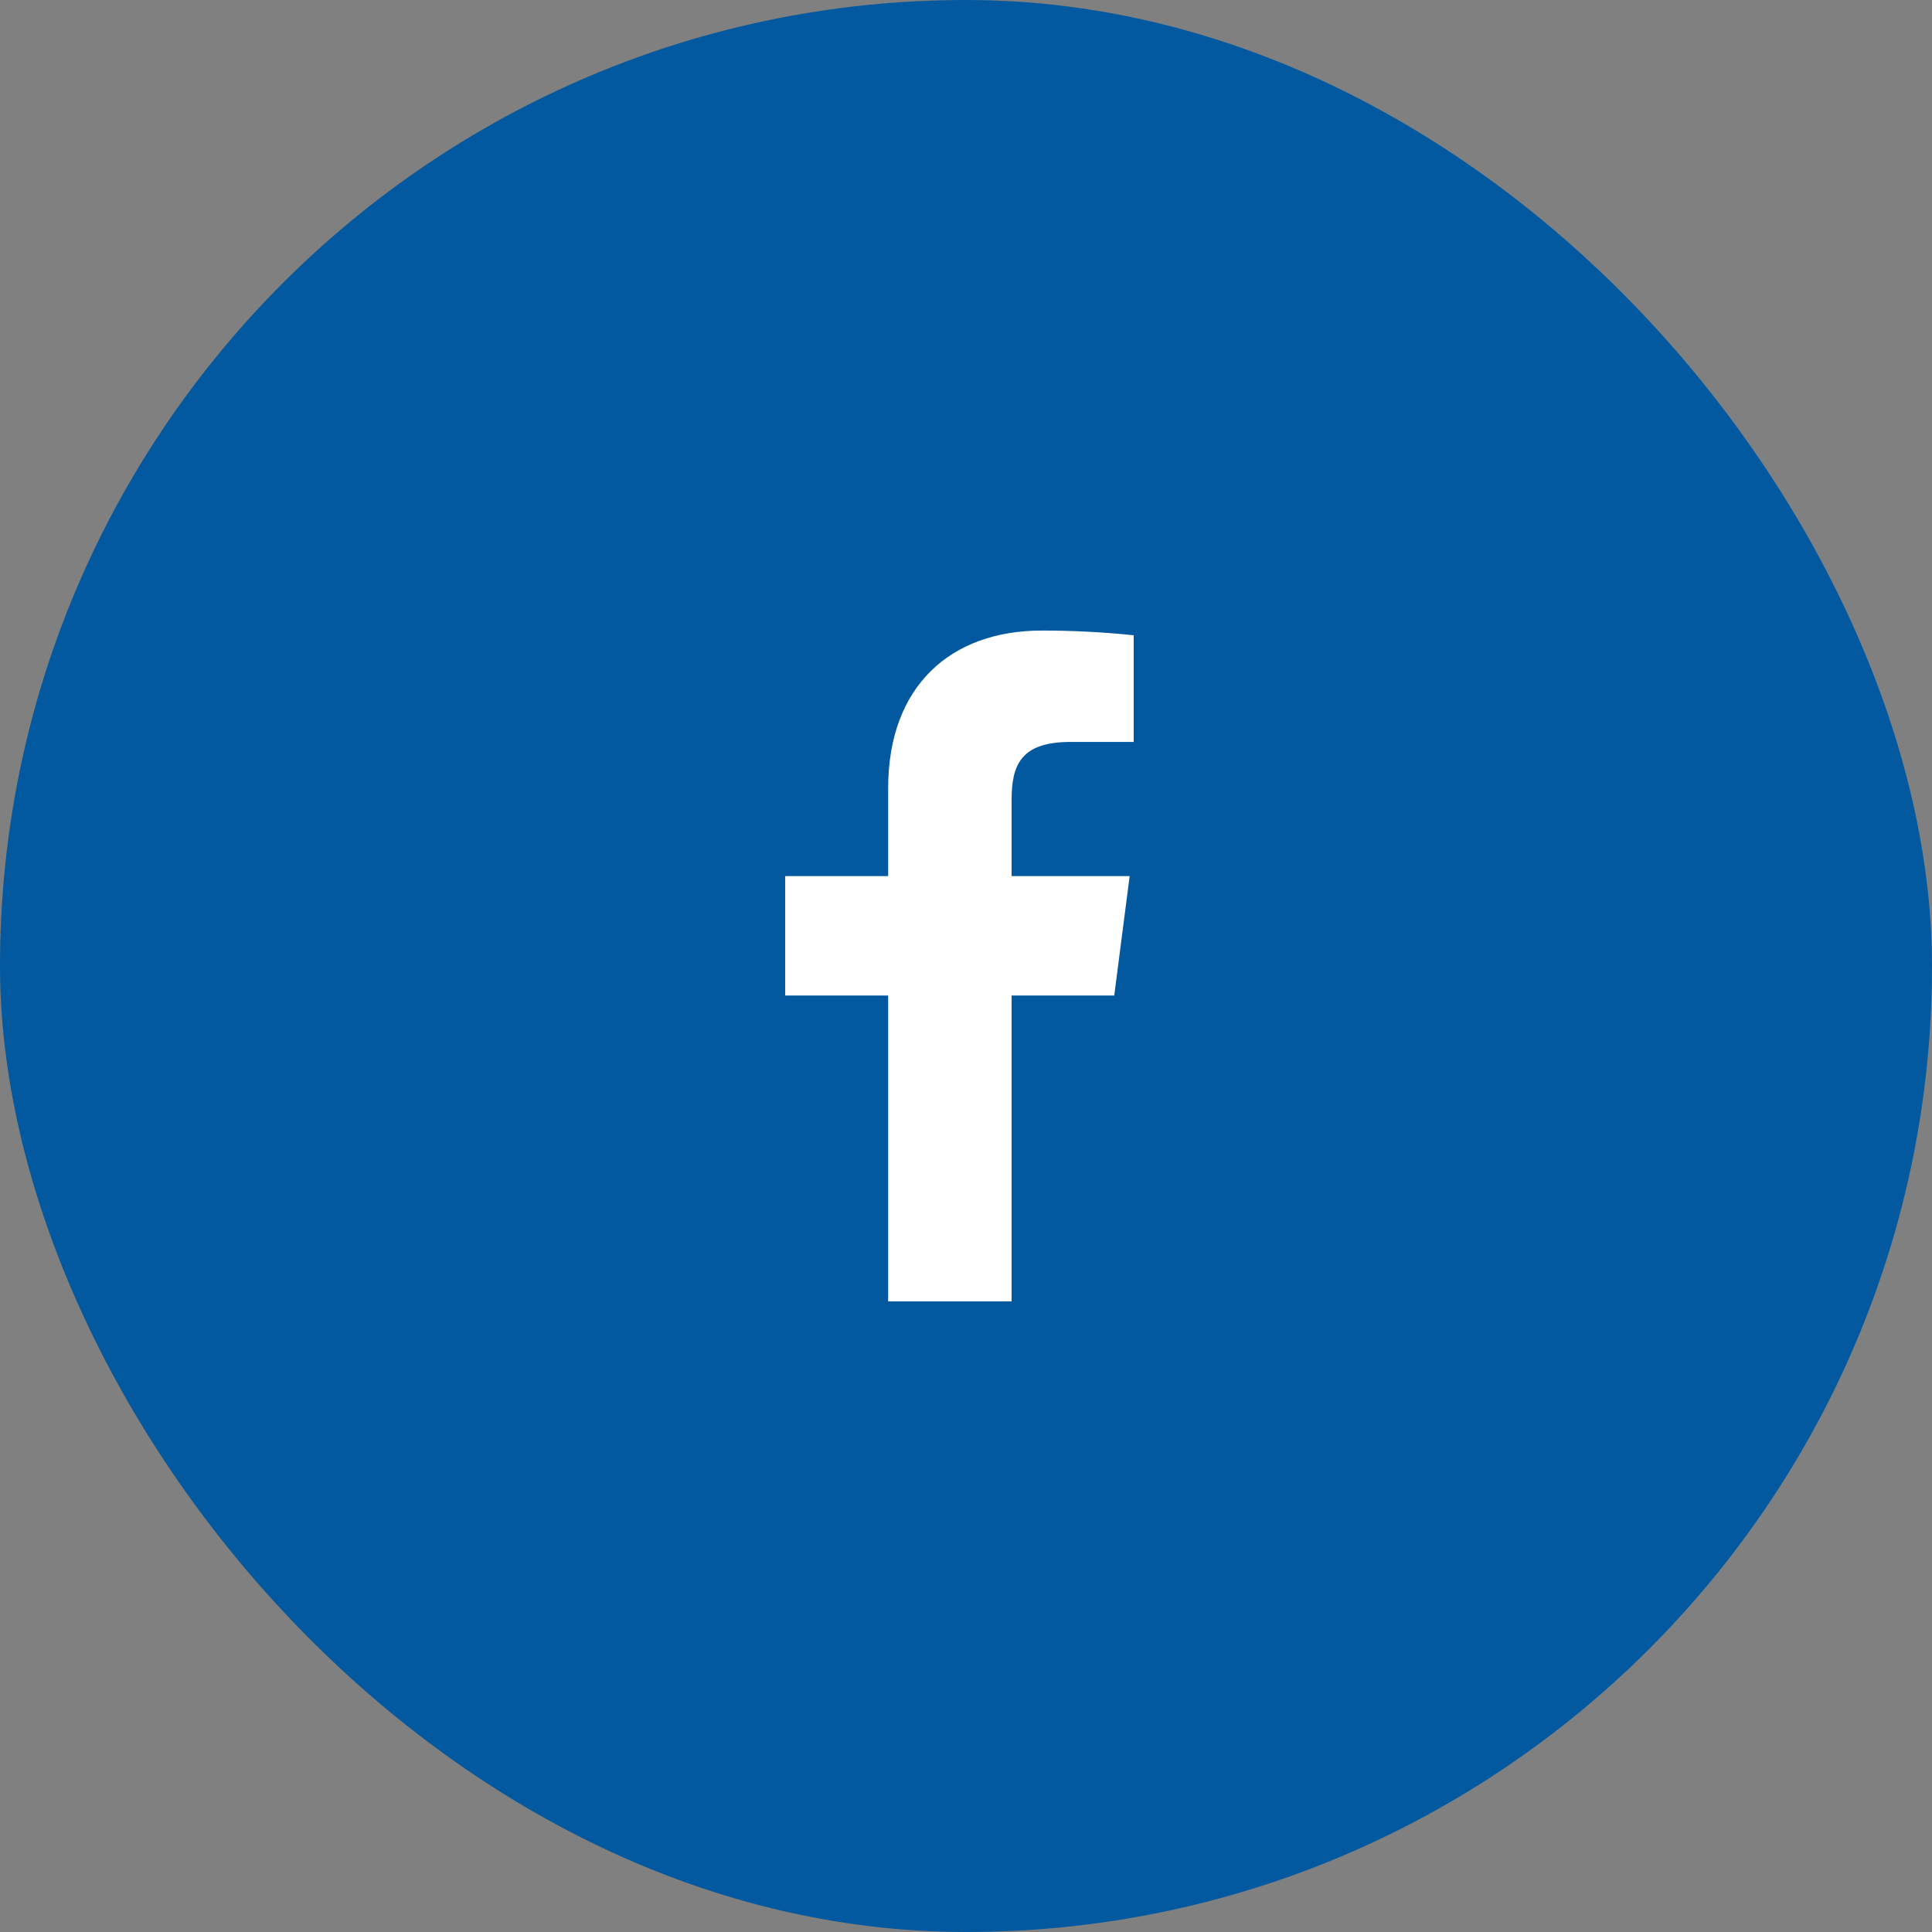 <svg width="48" height="48" viewBox="0 0 48 48" fill="none" xmlns="http://www.w3.org/2000/svg">
<rect x="0" y="0" width="48" height="48" fill="#808080" stroke="none"/>
<rect width="48" height="48" rx="24" fill="#03599F"/>
<path d="M26.599 18.433H28.166V15.783C27.408 15.704 26.645 15.665 25.883 15.666C23.616 15.666 22.066 17.049 22.066 19.583V21.766H19.508V24.733H22.066V32.333H25.133V24.733H27.683L28.066 21.766H25.133V19.874C25.133 18.999 25.366 18.433 26.599 18.433Z" fill="white"/>
</svg>
